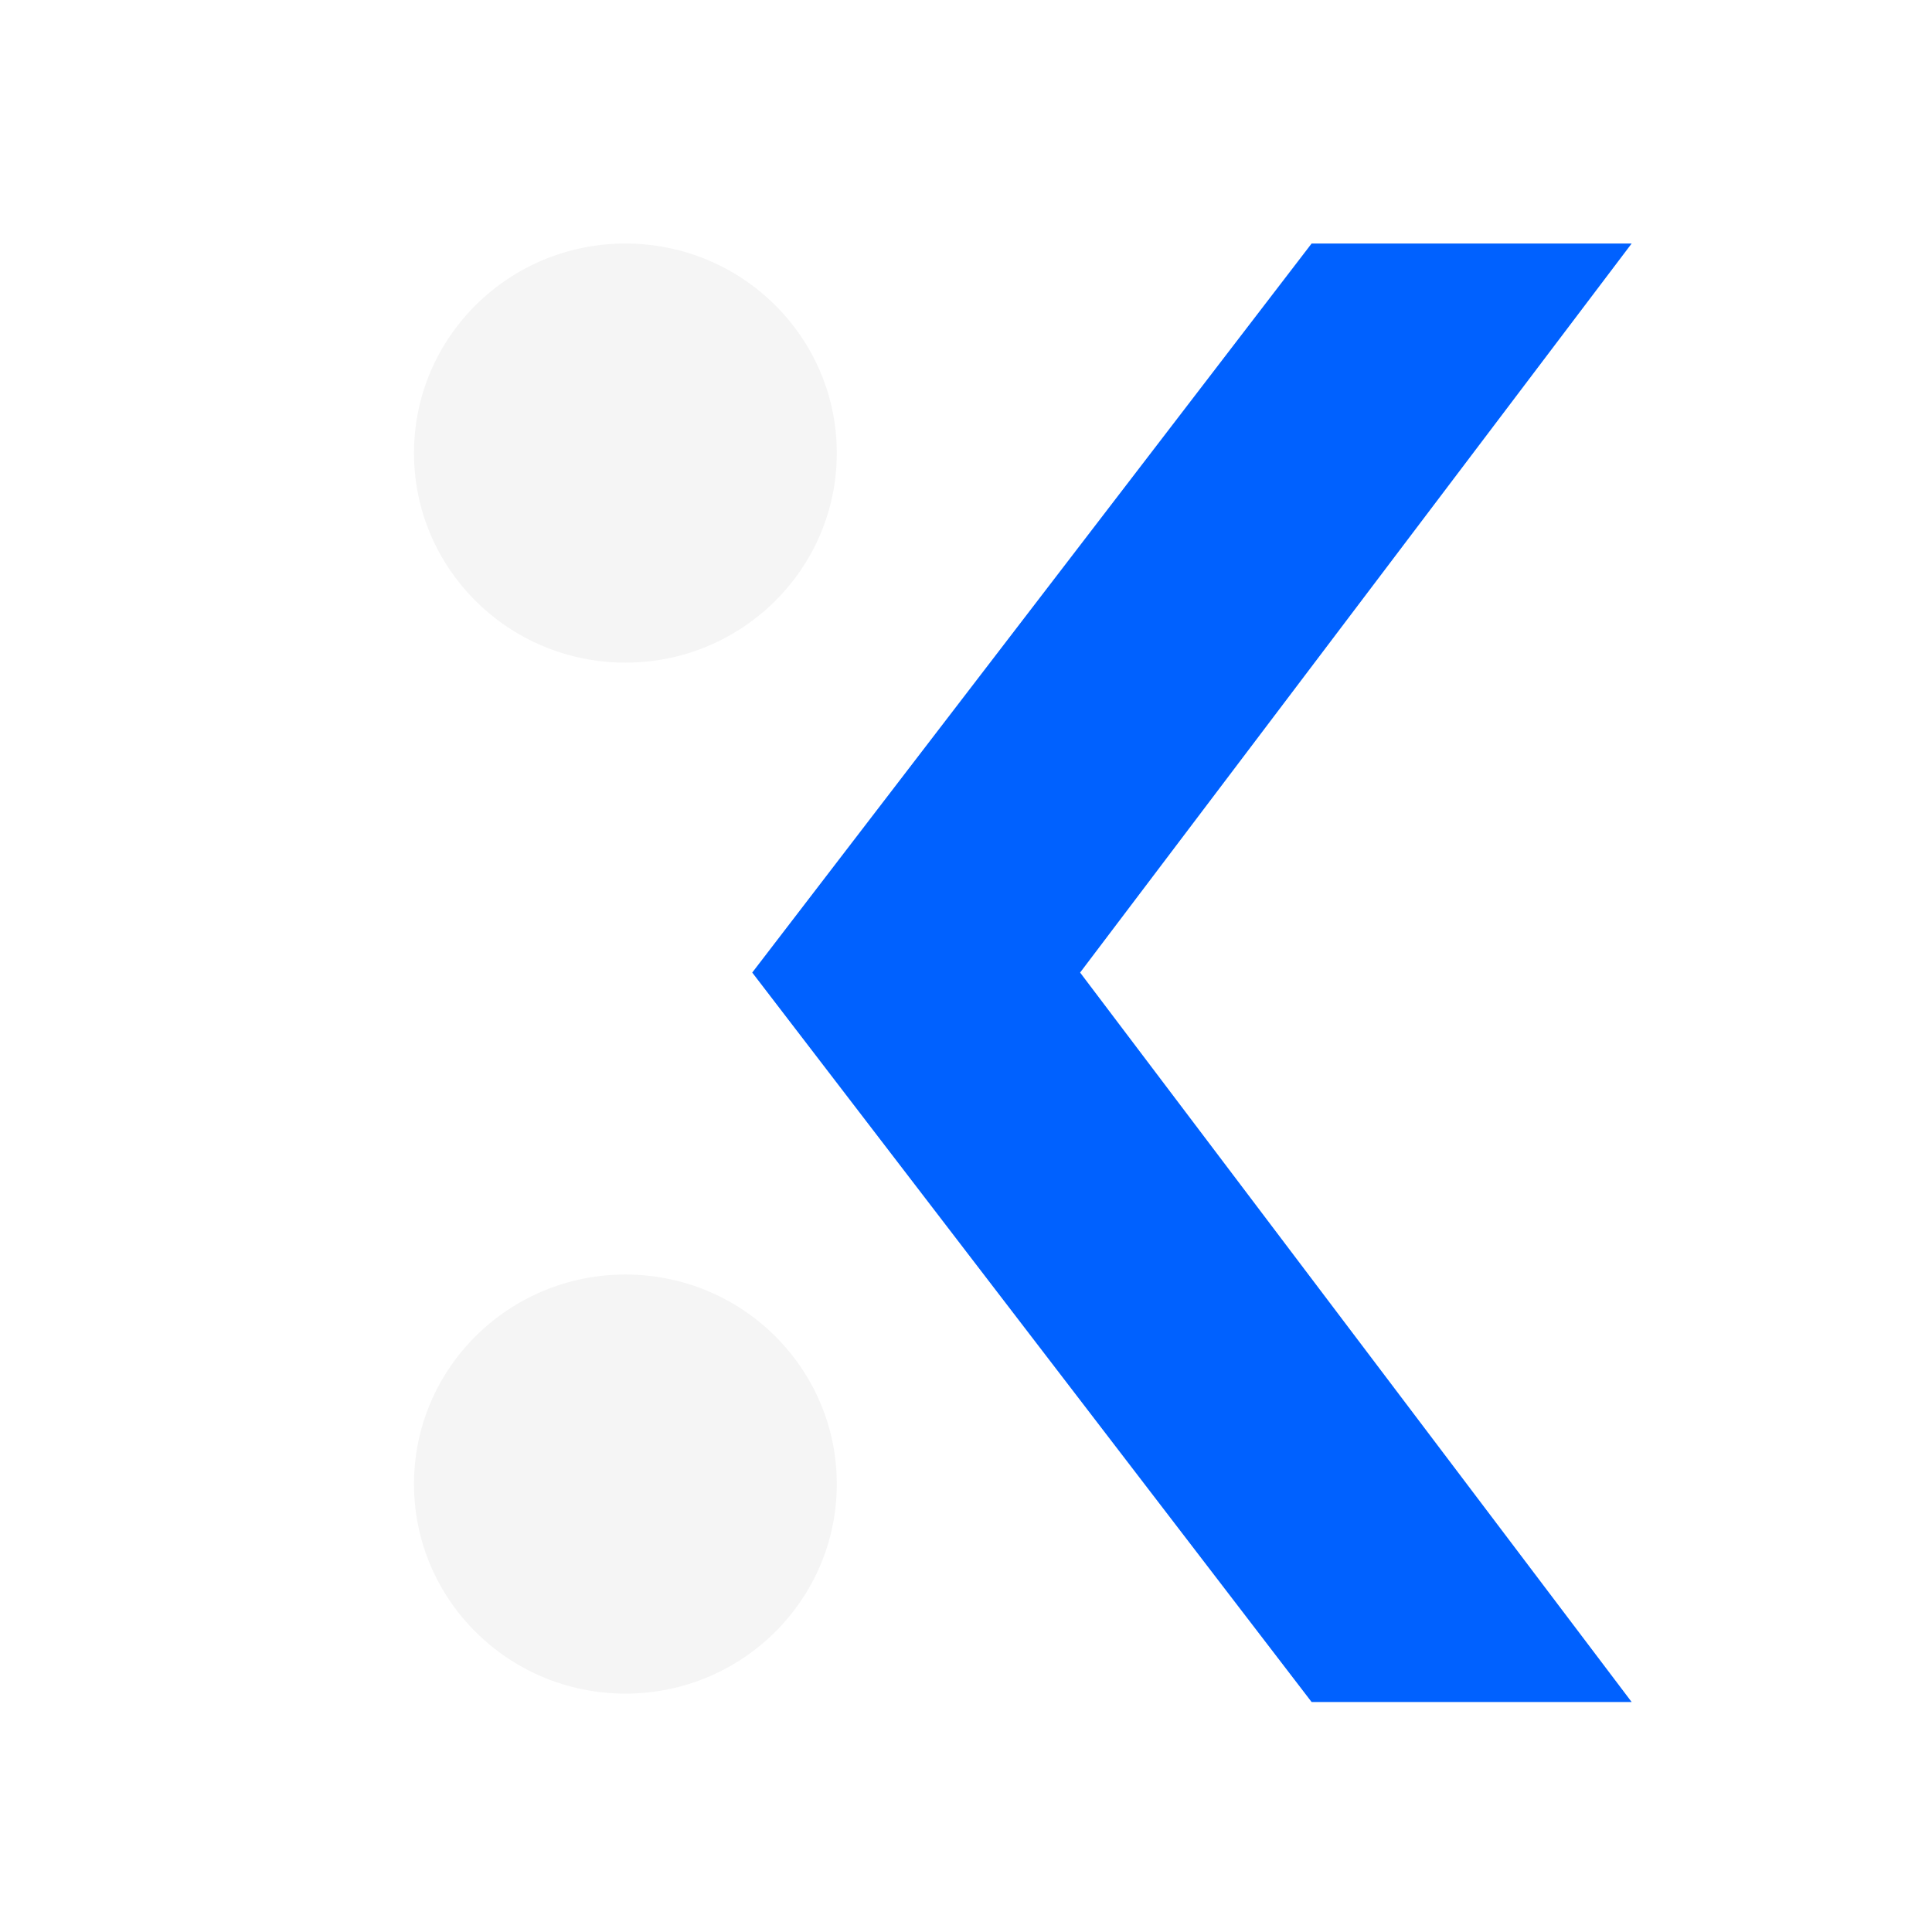 <svg width="714" height="714" viewBox="0 0 714 714" fill="none" xmlns="http://www.w3.org/2000/svg">
<g clip-path="url(#clip0_6_3719)">
<rect width="714" height="714" rx="30" fill="white"/>
<g filter="url(#filter0_d_6_3719)">
<path d="M288.25 165.443C288.25 208.213 253.272 242.885 210.125 242.885C166.978 242.885 132 208.213 132 165.443C132 122.672 166.978 88 210.125 88C253.272 88 288.25 122.672 288.25 165.443Z" fill="#F5F5F5"/>
<path d="M288.25 546.46C288.25 589.23 253.272 623.902 210.125 623.902C166.978 623.902 132 589.23 132 546.46C132 503.689 166.978 469.017 210.125 469.017C253.272 469.017 288.25 503.689 288.25 546.46Z" fill="#F5F5F5"/>
<path d="M463.721 627L257 357.424L463.721 88H582L378.171 357.424L480.085 492.212L582 627H463.721Z" fill="#0061FF"/>
</g>
</g>
<defs>
<filter id="filter0_d_6_3719" x="55" y="-8" width="646" height="735" filterUnits="userSpaceOnUse" color-interpolation-filters="sRGB">
<feFlood flood-opacity="0" result="BackgroundImageFix"/>
<feColorMatrix in="SourceAlpha" type="matrix" values="0 0 0 0 0 0 0 0 0 0 0 0 0 0 0 0 0 0 127 0" result="hardAlpha"/>
<feMorphology radius="48" operator="dilate" in="SourceAlpha" result="effect1_dropShadow_6_3719"/>
<feOffset dx="21" dy="2"/>
<feGaussianBlur stdDeviation="25"/>
<feComposite in2="hardAlpha" operator="out"/>
<feColorMatrix type="matrix" values="0 0 0 0 0 0 0 0 0 0 0 0 0 0 0 0 0 0 0.2 0"/>
<feBlend mode="normal" in2="BackgroundImageFix" result="effect1_dropShadow_6_3719"/>
<feBlend mode="normal" in="SourceGraphic" in2="effect1_dropShadow_6_3719" result="shape"/>
</filter>
<clipPath id="clip0_6_3719">
<rect width="714" height="714" rx="30" fill="white"/>
</clipPath>
</defs>
</svg>
